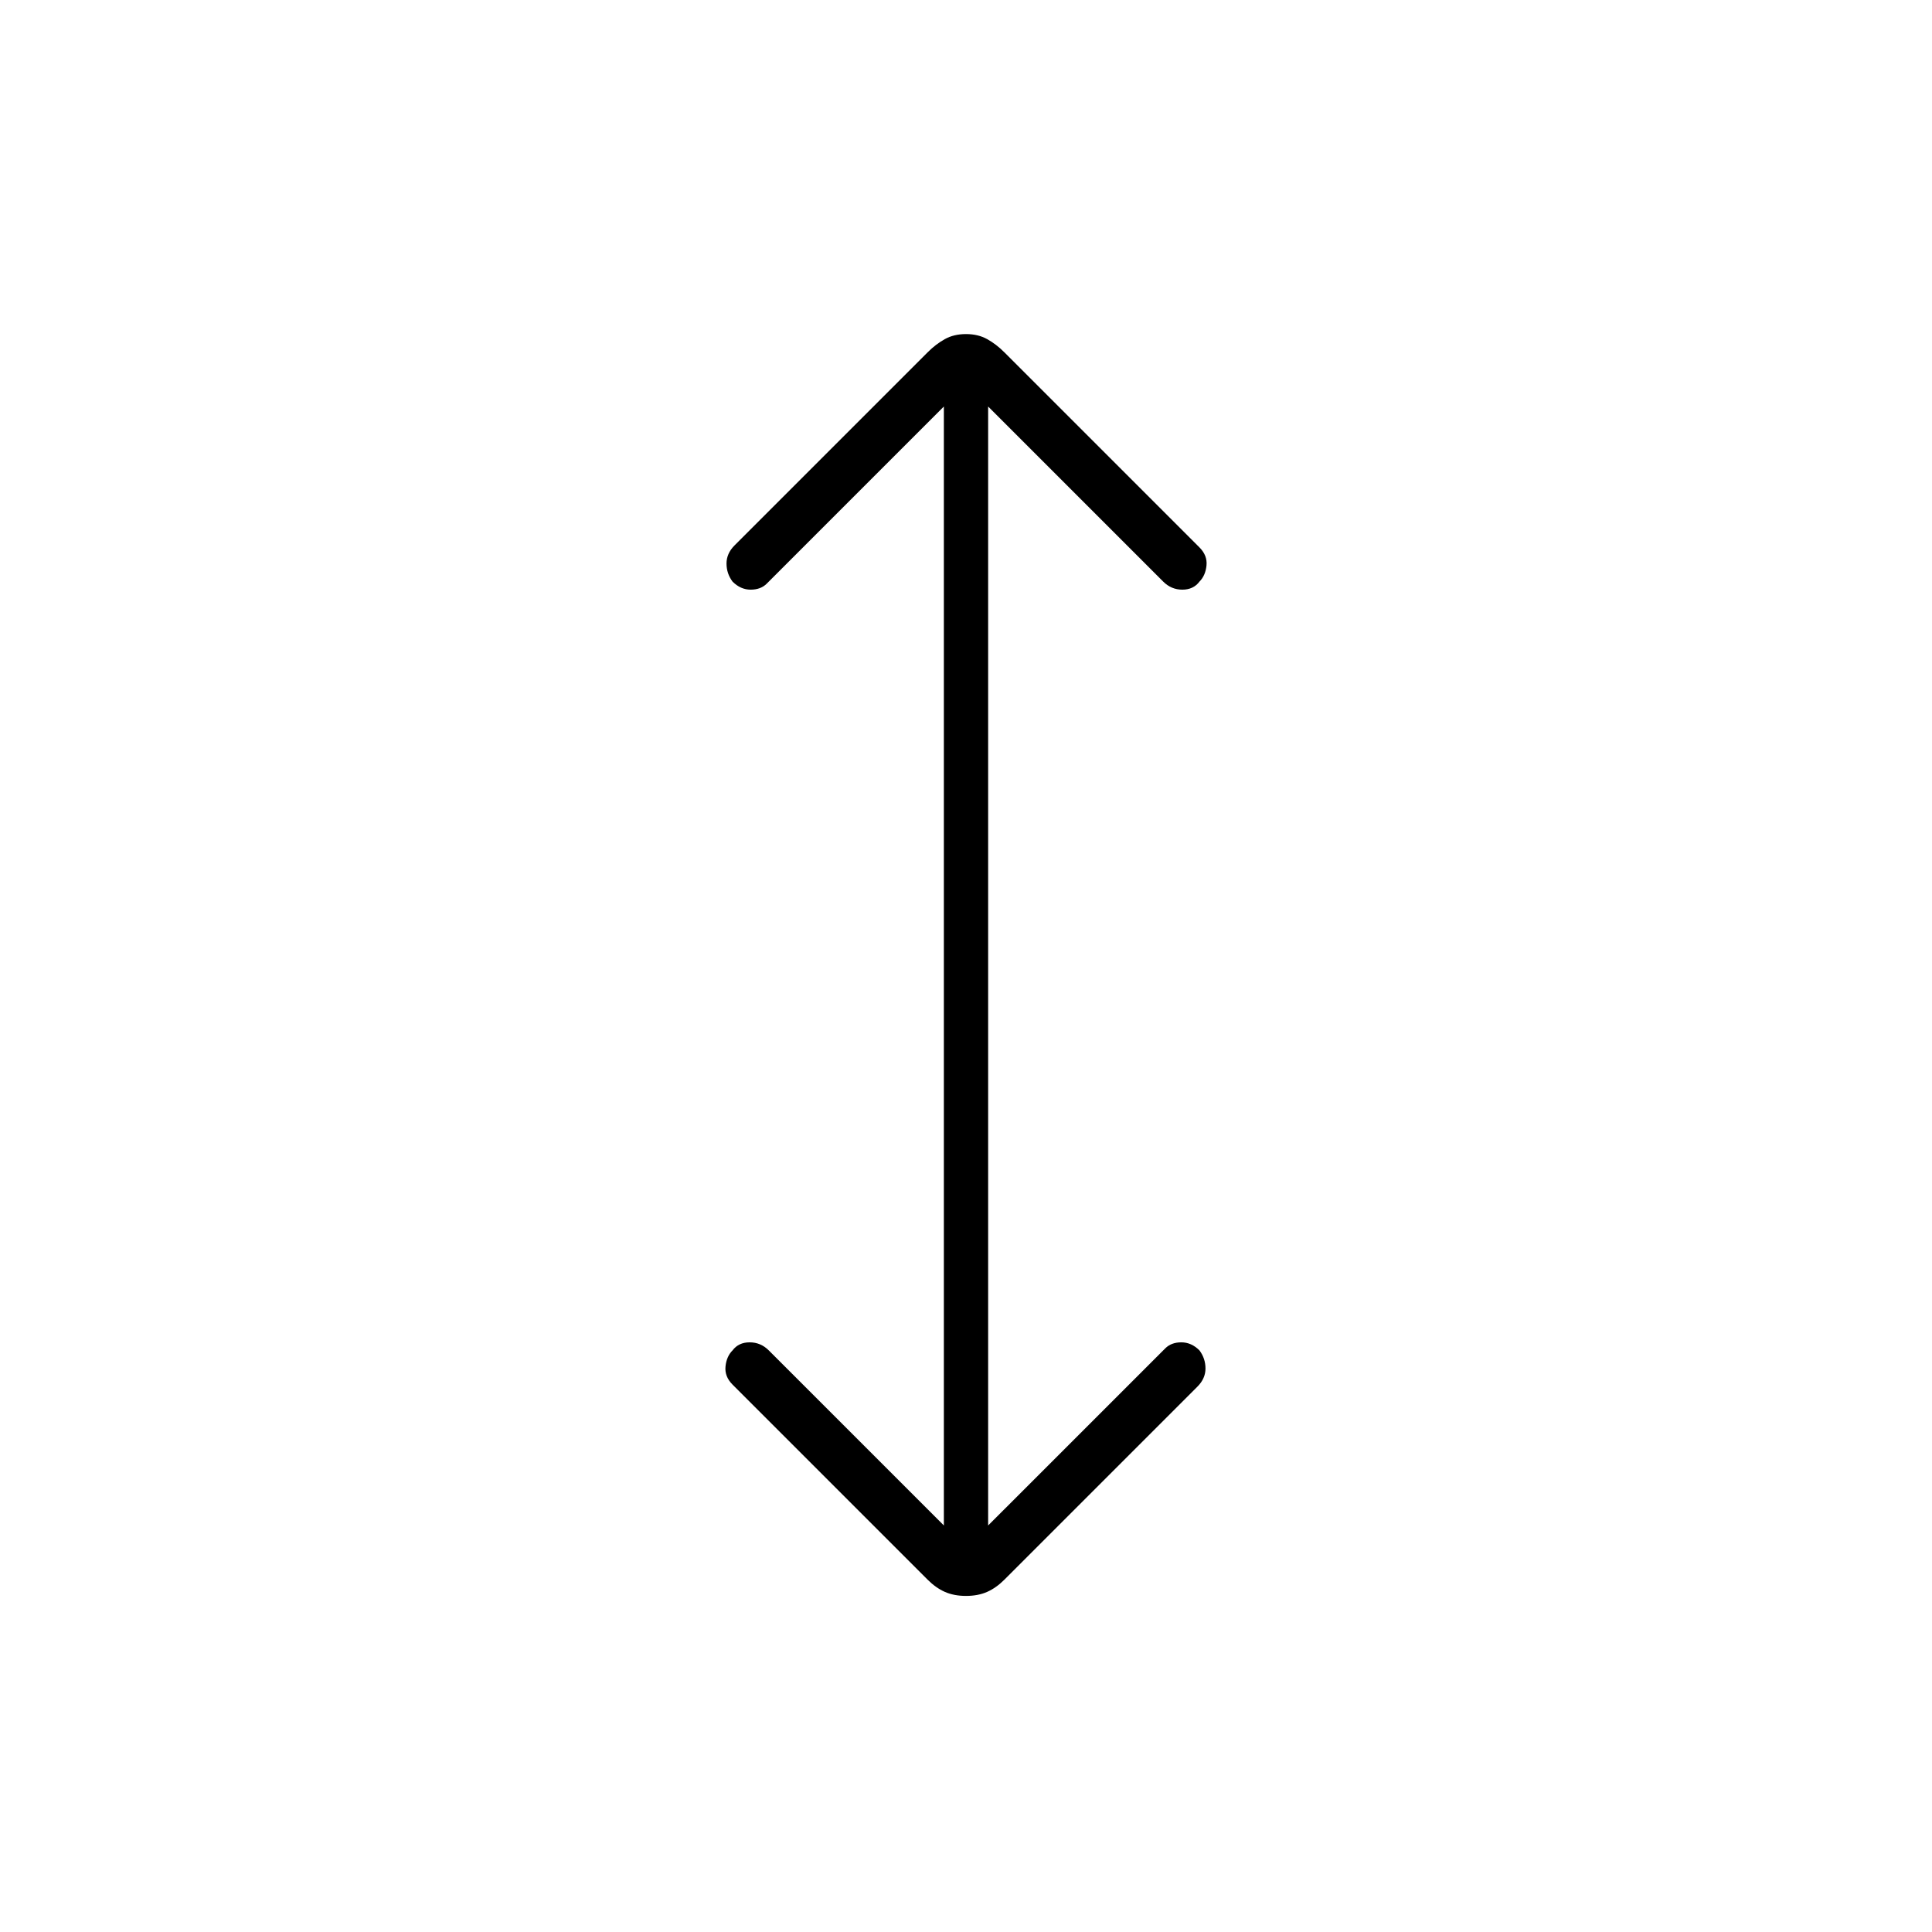 <svg xmlns="http://www.w3.org/2000/svg" height="48" width="48"><path d="M24 39.65Q23.7 39.65 23.475 39.55Q23.25 39.45 23.05 39.25L18.2 34.4Q18 34.2 18.025 33.95Q18.05 33.7 18.2 33.55Q18.35 33.35 18.625 33.35Q18.9 33.35 19.1 33.55L23.45 37.9V10.1L19.05 14.5Q18.9 14.65 18.65 14.65Q18.4 14.65 18.2 14.45Q18.05 14.25 18.05 14Q18.05 13.75 18.25 13.55L23.05 8.75Q23.25 8.55 23.475 8.425Q23.7 8.3 24 8.3Q24.3 8.3 24.525 8.425Q24.75 8.55 24.95 8.75L29.8 13.6Q30 13.8 29.975 14.05Q29.95 14.3 29.8 14.45Q29.65 14.65 29.375 14.65Q29.1 14.65 28.9 14.45L24.55 10.1V37.9L28.95 33.5Q29.1 33.35 29.35 33.35Q29.6 33.35 29.8 33.55Q29.95 33.75 29.95 34Q29.95 34.25 29.75 34.45L24.95 39.25Q24.75 39.45 24.525 39.55Q24.3 39.65 24 39.65Z"/></svg>